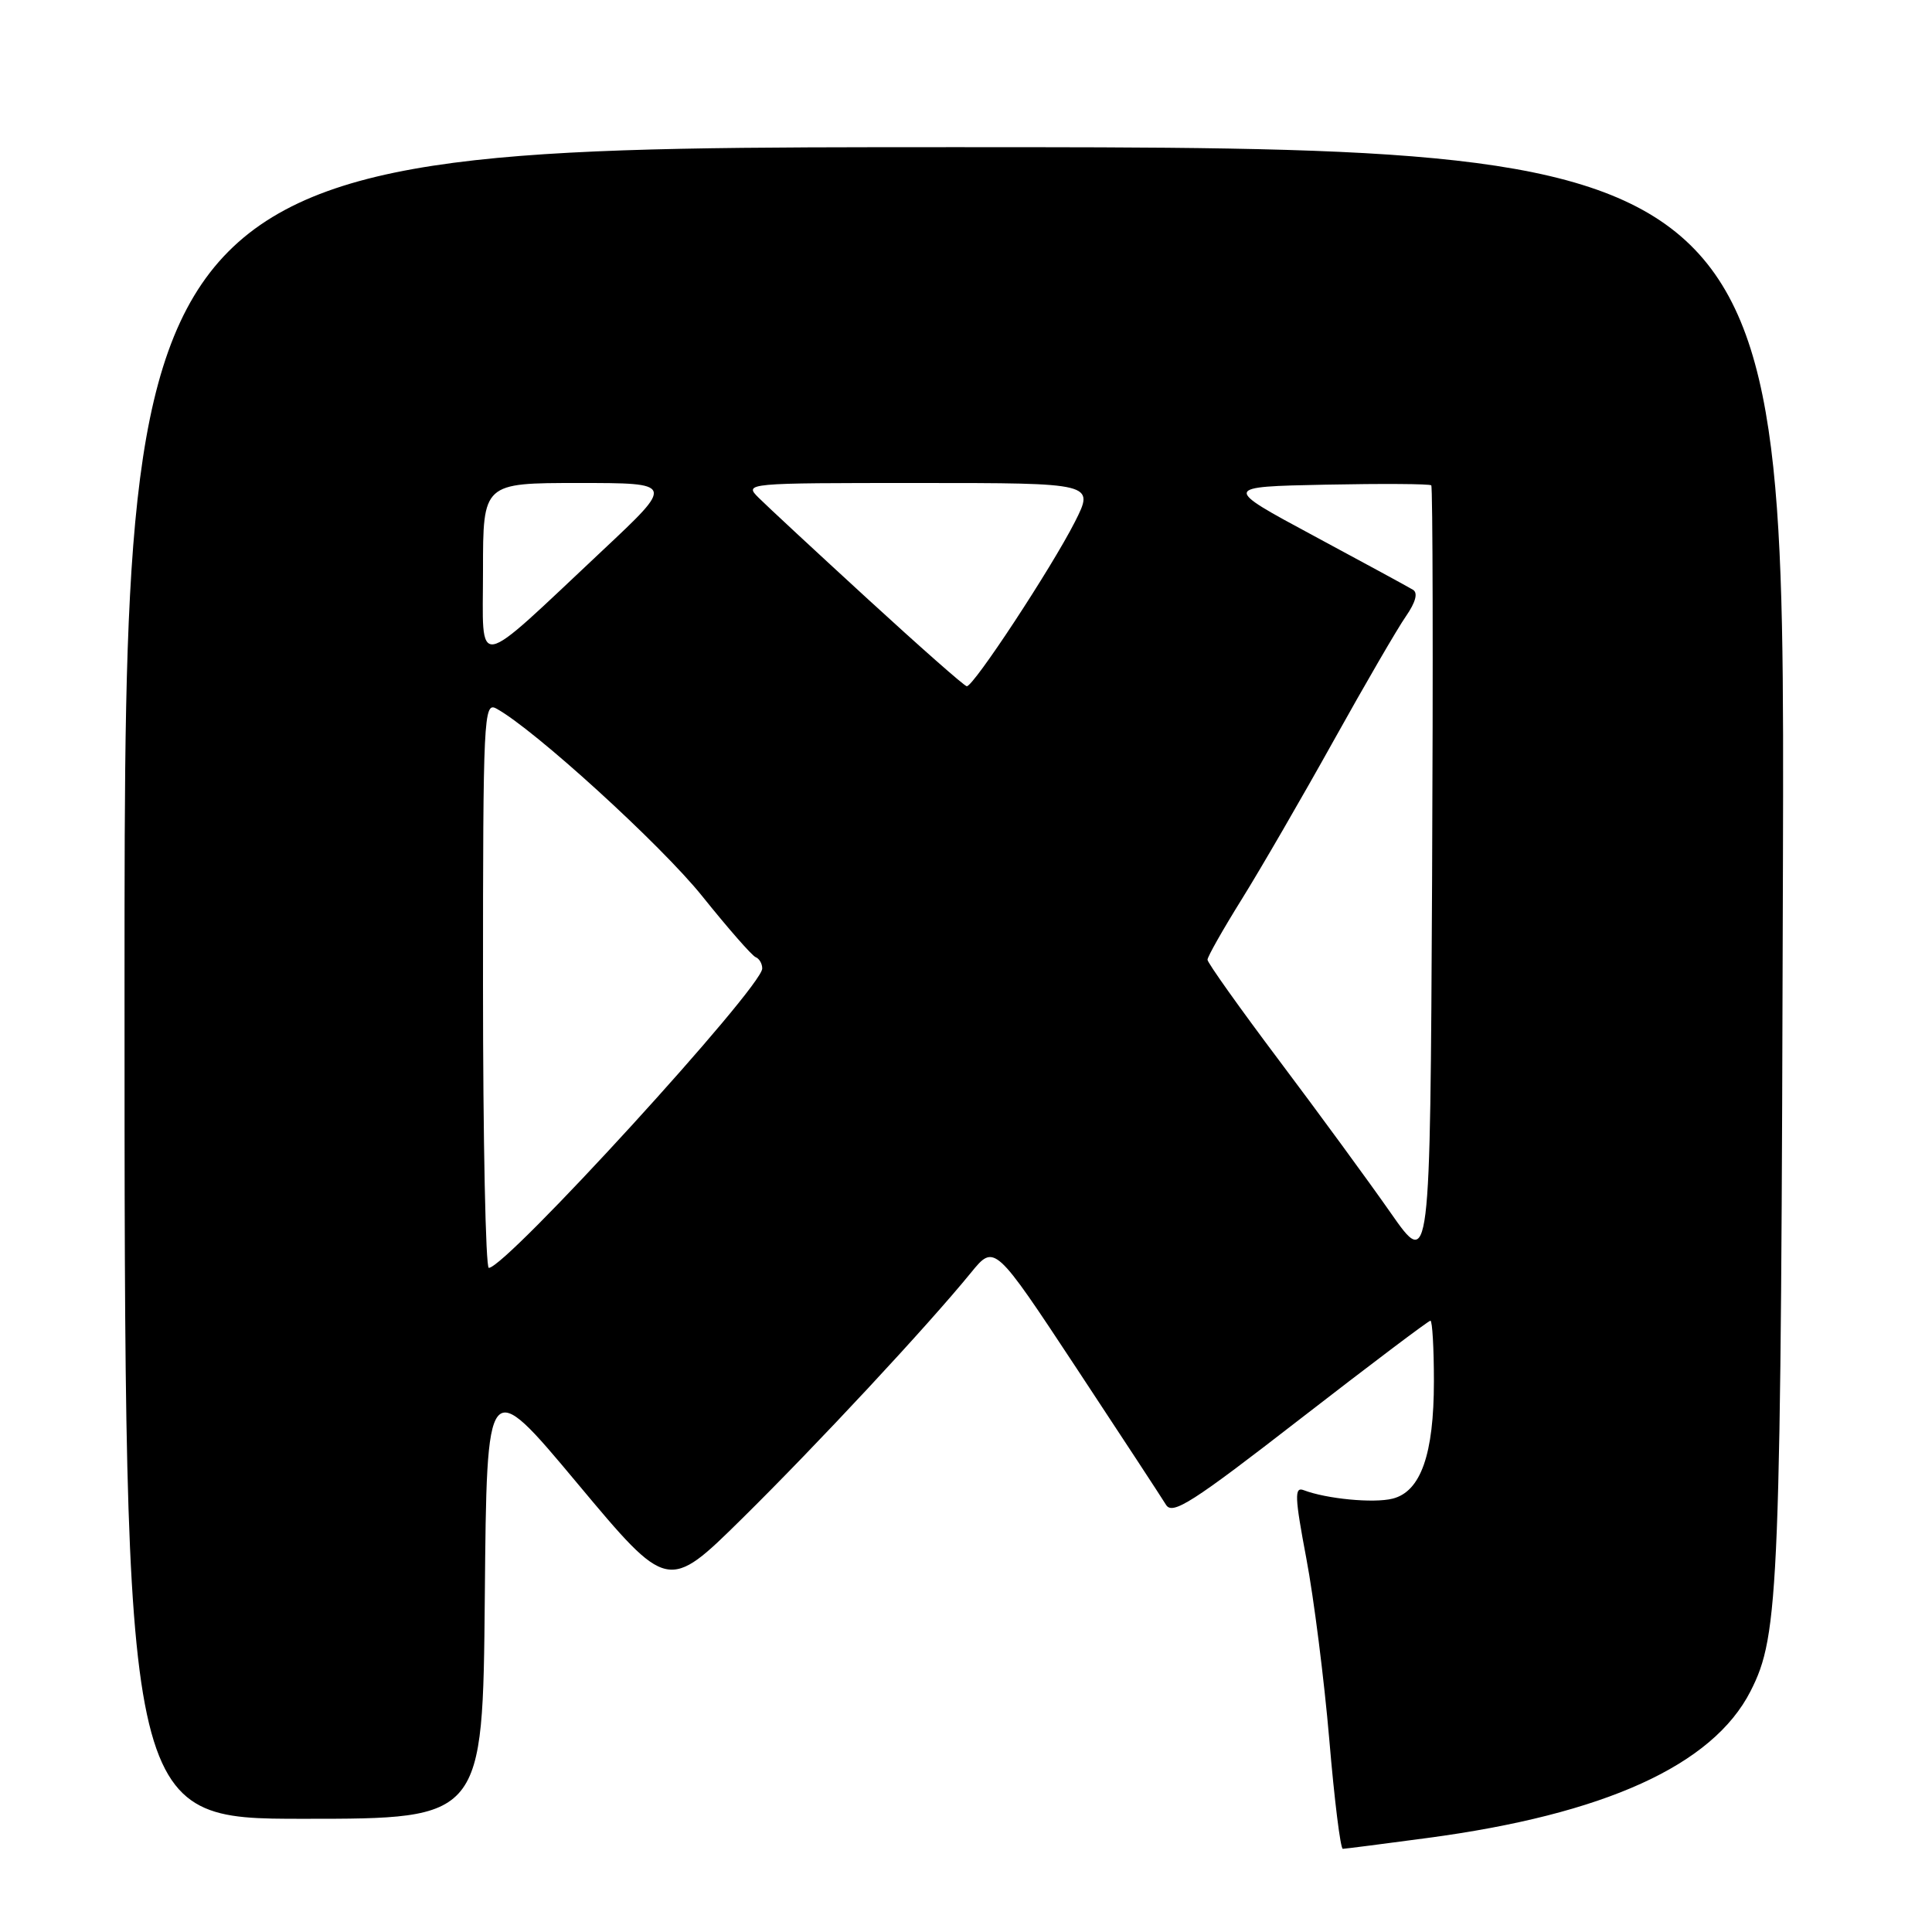 <?xml version="1.0" encoding="UTF-8" standalone="no"?>
<!DOCTYPE svg PUBLIC "-//W3C//DTD SVG 1.1//EN" "http://www.w3.org/Graphics/SVG/1.1/DTD/svg11.dtd" >
<svg xmlns="http://www.w3.org/2000/svg" xmlns:xlink="http://www.w3.org/1999/xlink" version="1.1" viewBox="0 0 256 256">
 <g >
 <path fill="currentColor"
d=" M 189.08 243.55 C 212.62 240.42 226.94 233.92 231.95 224.10 C 235.78 216.59 235.99 211.09 236.25 114.00 C 236.50 19.50 236.50 19.50 126.50 19.50 C 16.50 19.50 16.50 19.50 16.50 130.25 C 16.50 241.00 16.50 241.00 40.24 241.00 C 63.97 241.00 63.97 241.00 64.24 211.59 C 64.50 182.19 64.50 182.19 76.50 196.55 C 88.50 210.91 88.50 210.91 98.34 201.21 C 108.29 191.40 122.88 175.72 128.64 168.66 C 131.77 164.82 131.77 164.82 142.64 181.29 C 148.61 190.34 153.95 198.49 154.50 199.39 C 155.35 200.79 157.96 199.13 172.29 188.01 C 181.52 180.86 189.28 175.00 189.54 175.00 C 189.79 175.00 190.00 178.61 190.00 183.03 C 190.00 192.70 188.26 197.65 184.52 198.58 C 182.01 199.21 175.76 198.61 172.73 197.45 C 171.50 196.98 171.56 198.37 173.09 206.47 C 174.09 211.74 175.46 222.57 176.14 230.53 C 176.81 238.49 177.62 244.99 177.93 244.98 C 178.25 244.97 183.26 244.33 189.08 243.55 Z  M 64.00 130.46 C 64.00 95.02 64.10 92.98 65.75 93.88 C 70.71 96.56 87.61 111.96 93.05 118.75 C 96.47 123.01 99.65 126.65 100.13 126.83 C 100.61 127.02 101.00 127.69 101.00 128.33 C 101.00 130.82 67.04 168.00 64.77 168.00 C 64.35 168.00 64.00 151.11 64.00 130.46 Z  M 184.28 160.72 C 181.41 156.61 174.77 147.54 169.53 140.57 C 164.29 133.60 160.00 127.57 160.00 127.17 C 160.00 126.77 162.05 123.15 164.56 119.12 C 167.06 115.10 172.53 105.66 176.71 98.15 C 180.89 90.64 185.20 83.22 186.30 81.65 C 187.58 79.80 187.91 78.56 187.23 78.15 C 186.65 77.79 180.73 74.58 174.08 71.00 C 161.99 64.50 161.99 64.50 175.63 64.22 C 183.14 64.07 189.44 64.11 189.65 64.31 C 189.85 64.52 189.90 87.97 189.76 116.44 C 189.50 168.19 189.50 168.19 184.28 160.72 Z  M 115.00 79.39 C 108.12 73.08 101.61 67.04 100.53 65.96 C 98.57 64.01 98.71 64.00 121.79 64.00 C 145.03 64.00 145.03 64.00 142.43 69.15 C 139.33 75.25 128.96 91.03 128.10 90.93 C 127.77 90.90 121.88 85.70 115.00 79.39 Z  M 64.00 75.59 C 64.00 64.00 64.00 64.00 76.68 64.00 C 89.36 64.00 89.36 64.00 79.90 72.88 C 62.51 89.20 64.00 88.95 64.00 75.59 Z "/>
</g>
</svg>